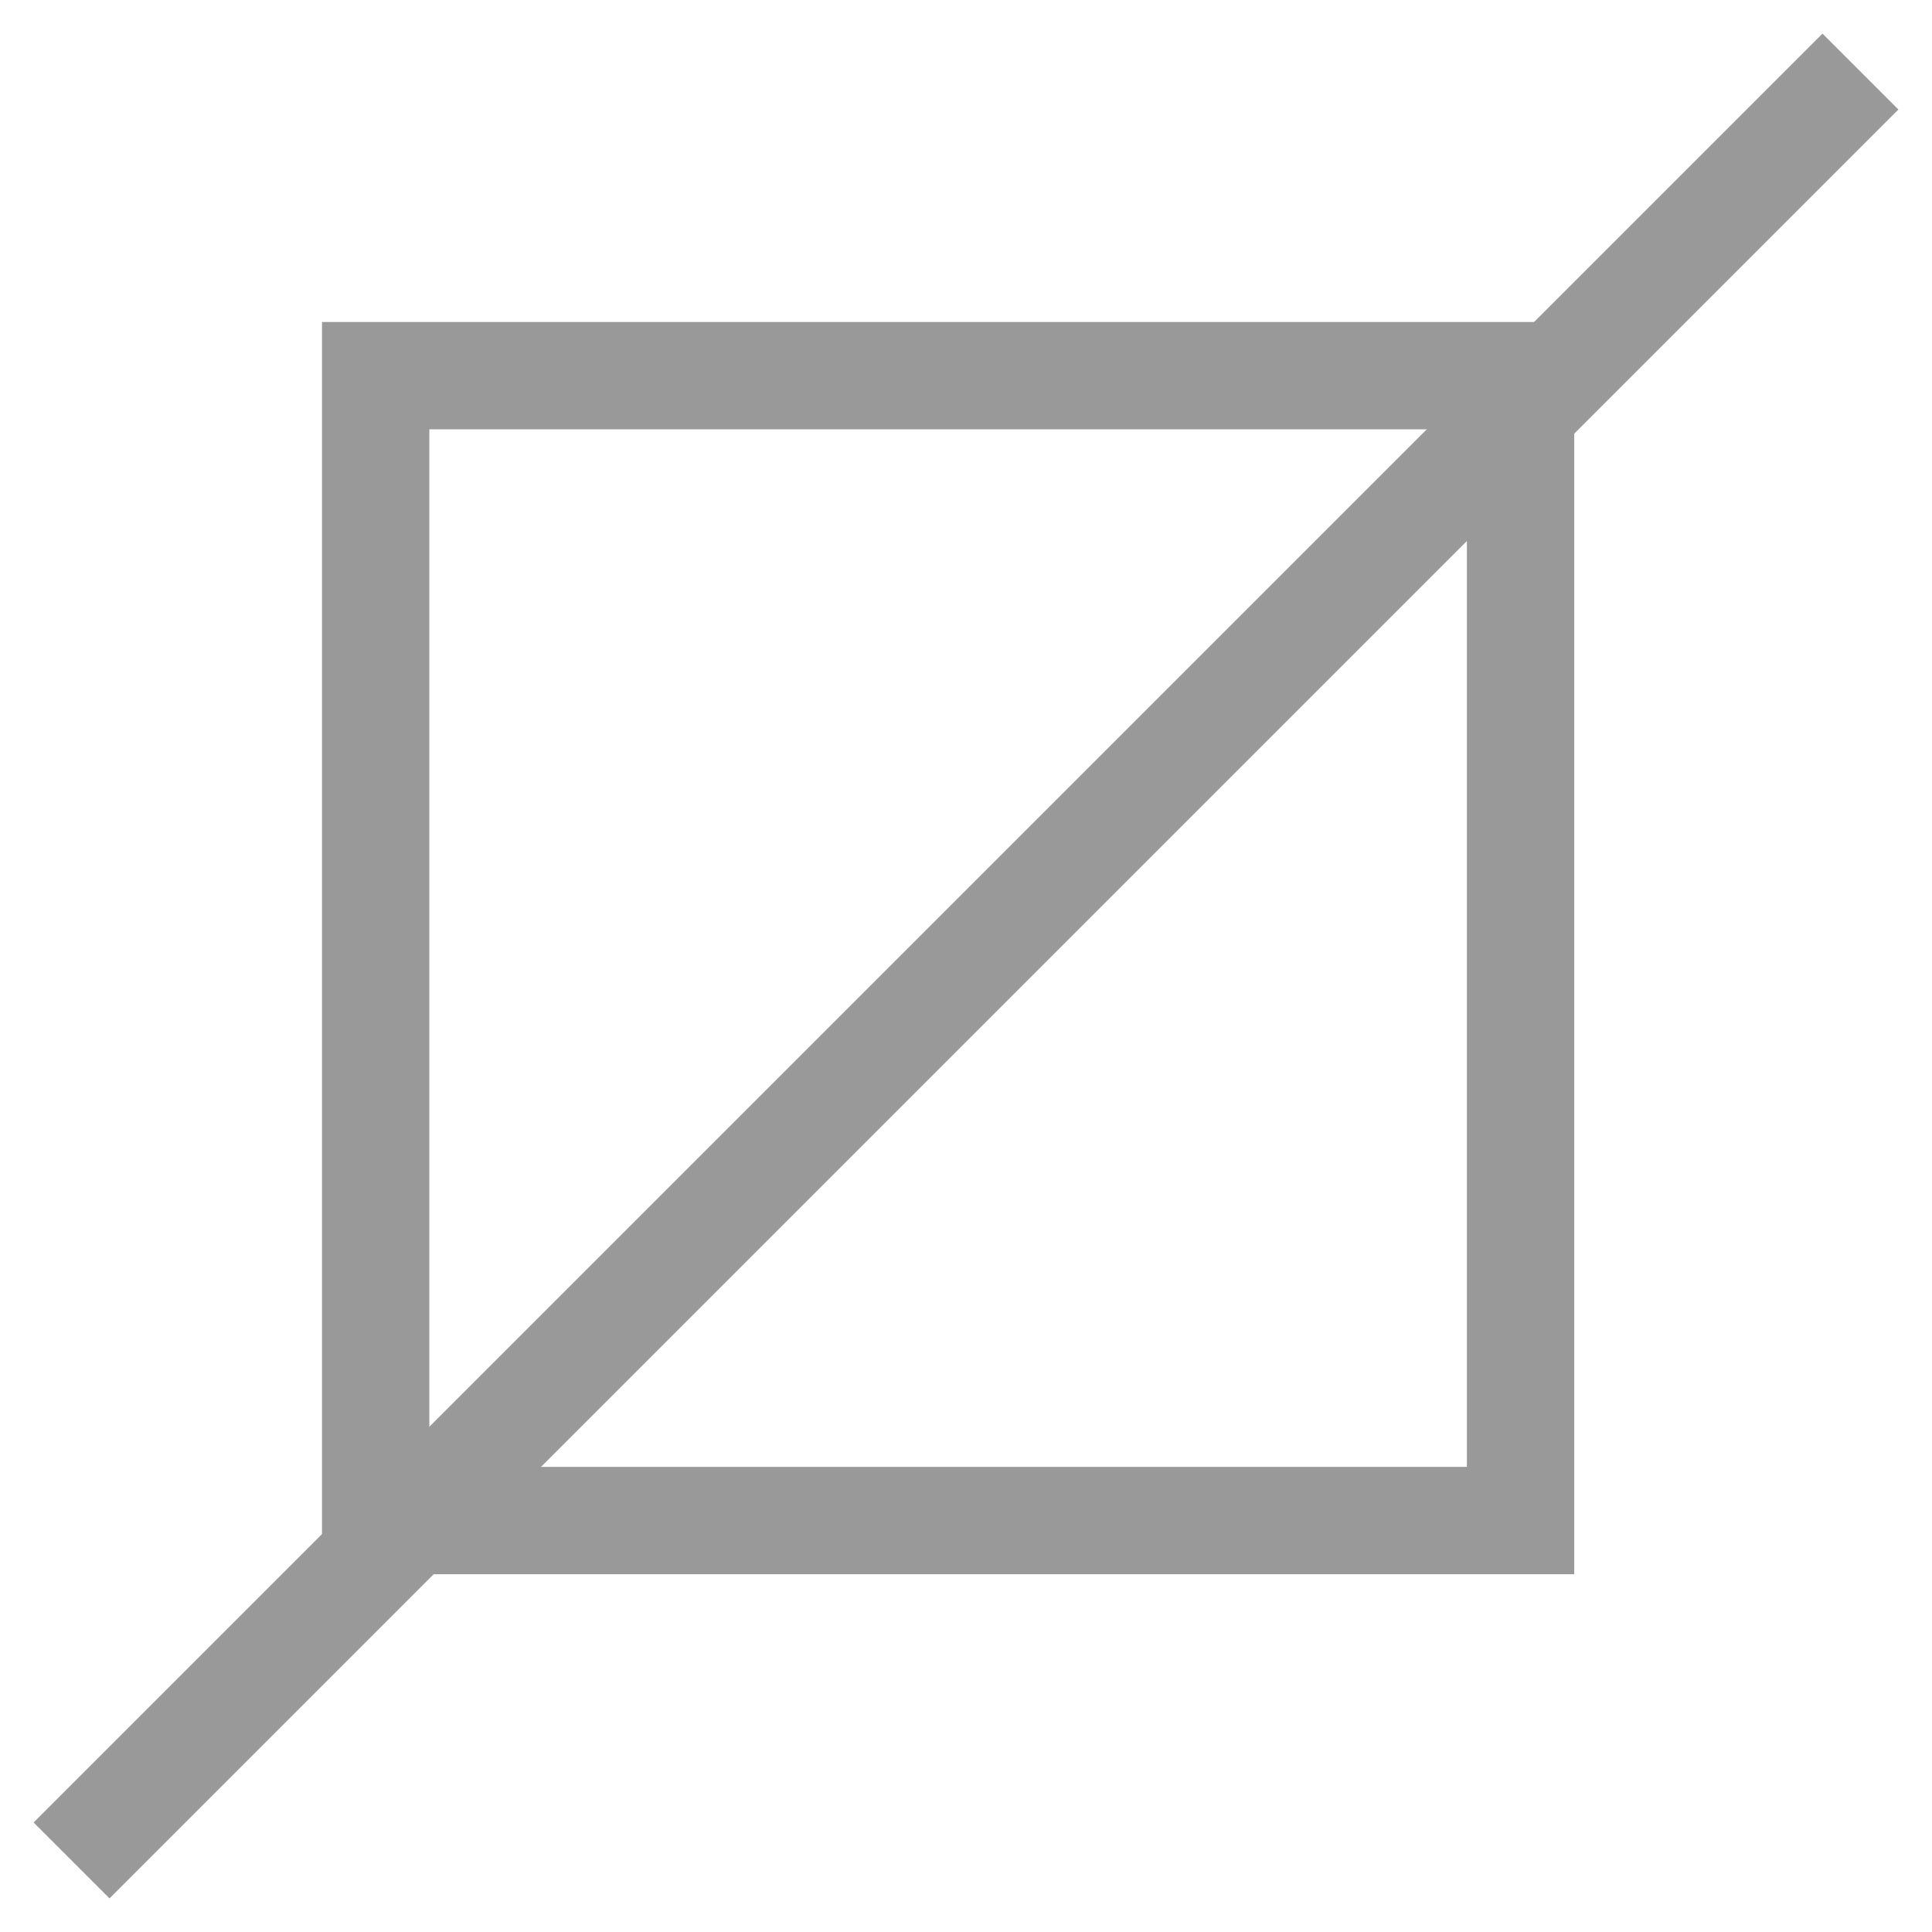 <svg width="54" height="54" viewBox="0 0 54 54" fill="none" xmlns="http://www.w3.org/2000/svg">
<path d="M2 52L52 2" stroke="#999999" stroke-width="3"/>
<rect x="10.5" y="10.5" width="32" height="32" stroke="#999999" stroke-width="3"/>
</svg>
